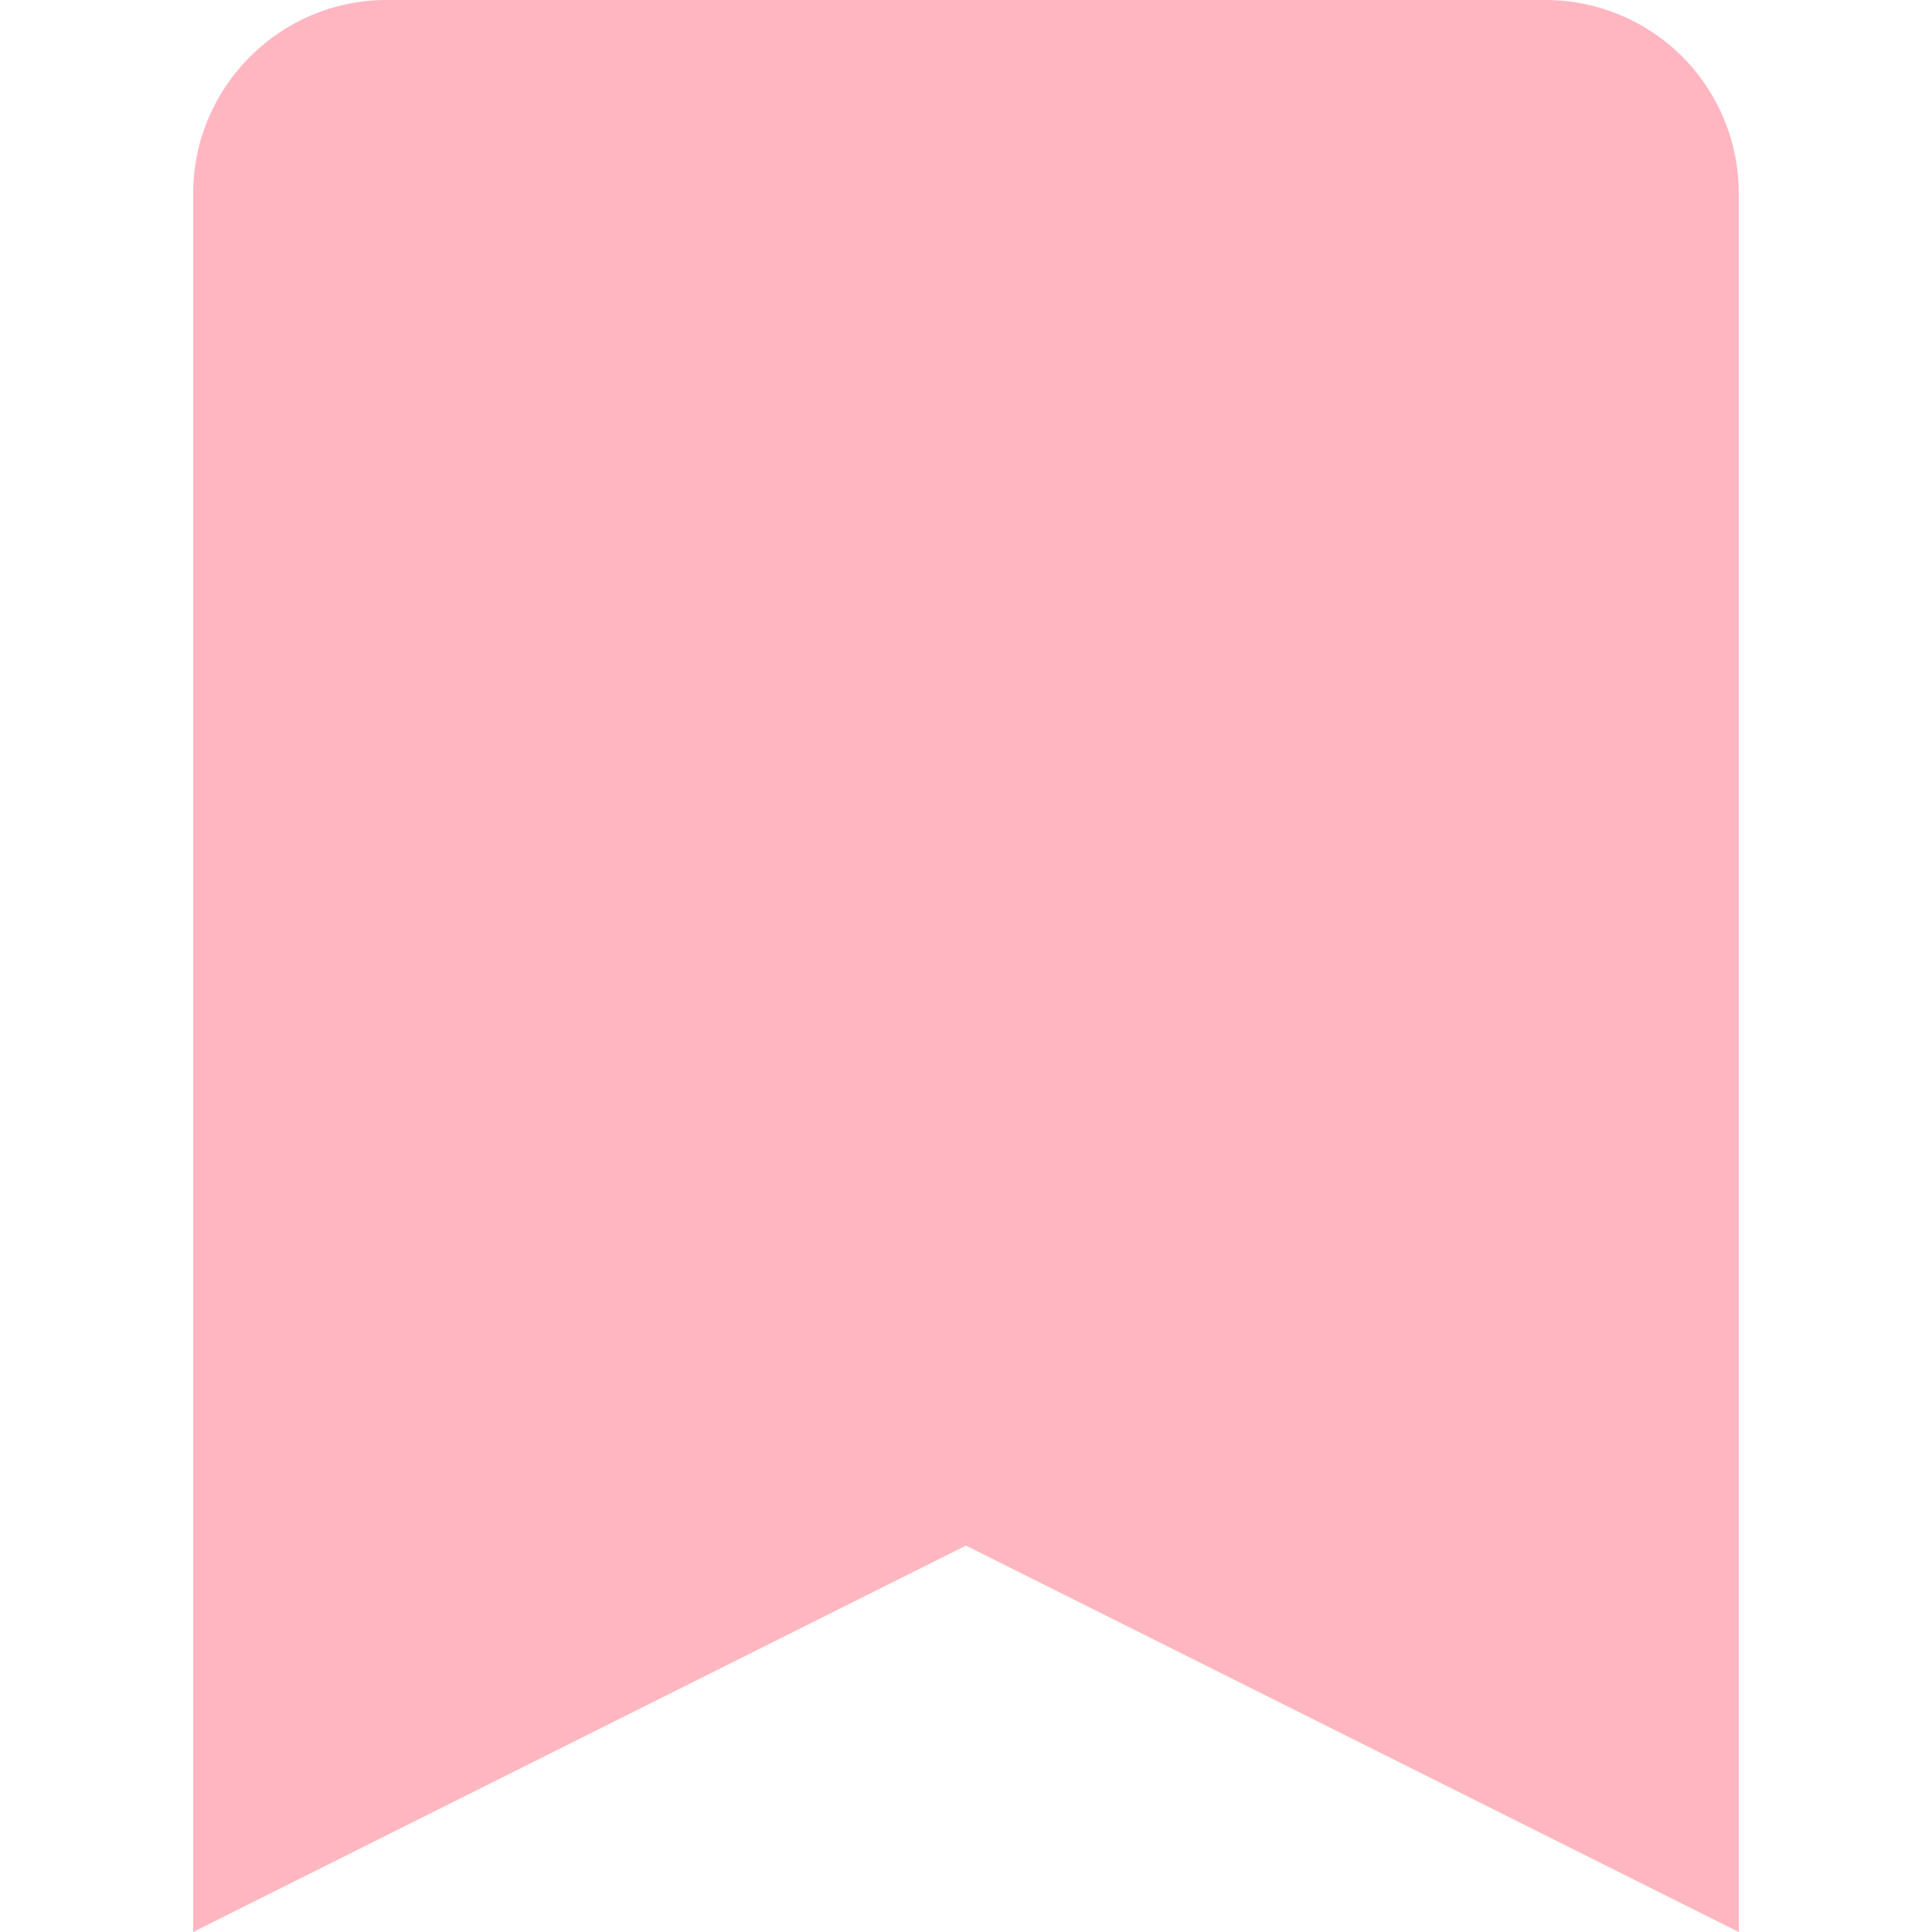 <svg width="18" height="18" viewBox="0 0 18 18" fill="none" xmlns="http://www.w3.org/2000/svg">
<g id="active=true">
<path id="Vector" d="M1.8 1.8C1.8 0.81 2.61 0 3.6 0H14.4C14.877 0 15.335 0.19 15.673 0.527C16.01 0.865 16.2 1.323 16.2 1.8V18L9 14.4L1.8 18V1.8Z" fill="#FFB6C1"/>
</g>
</svg>
